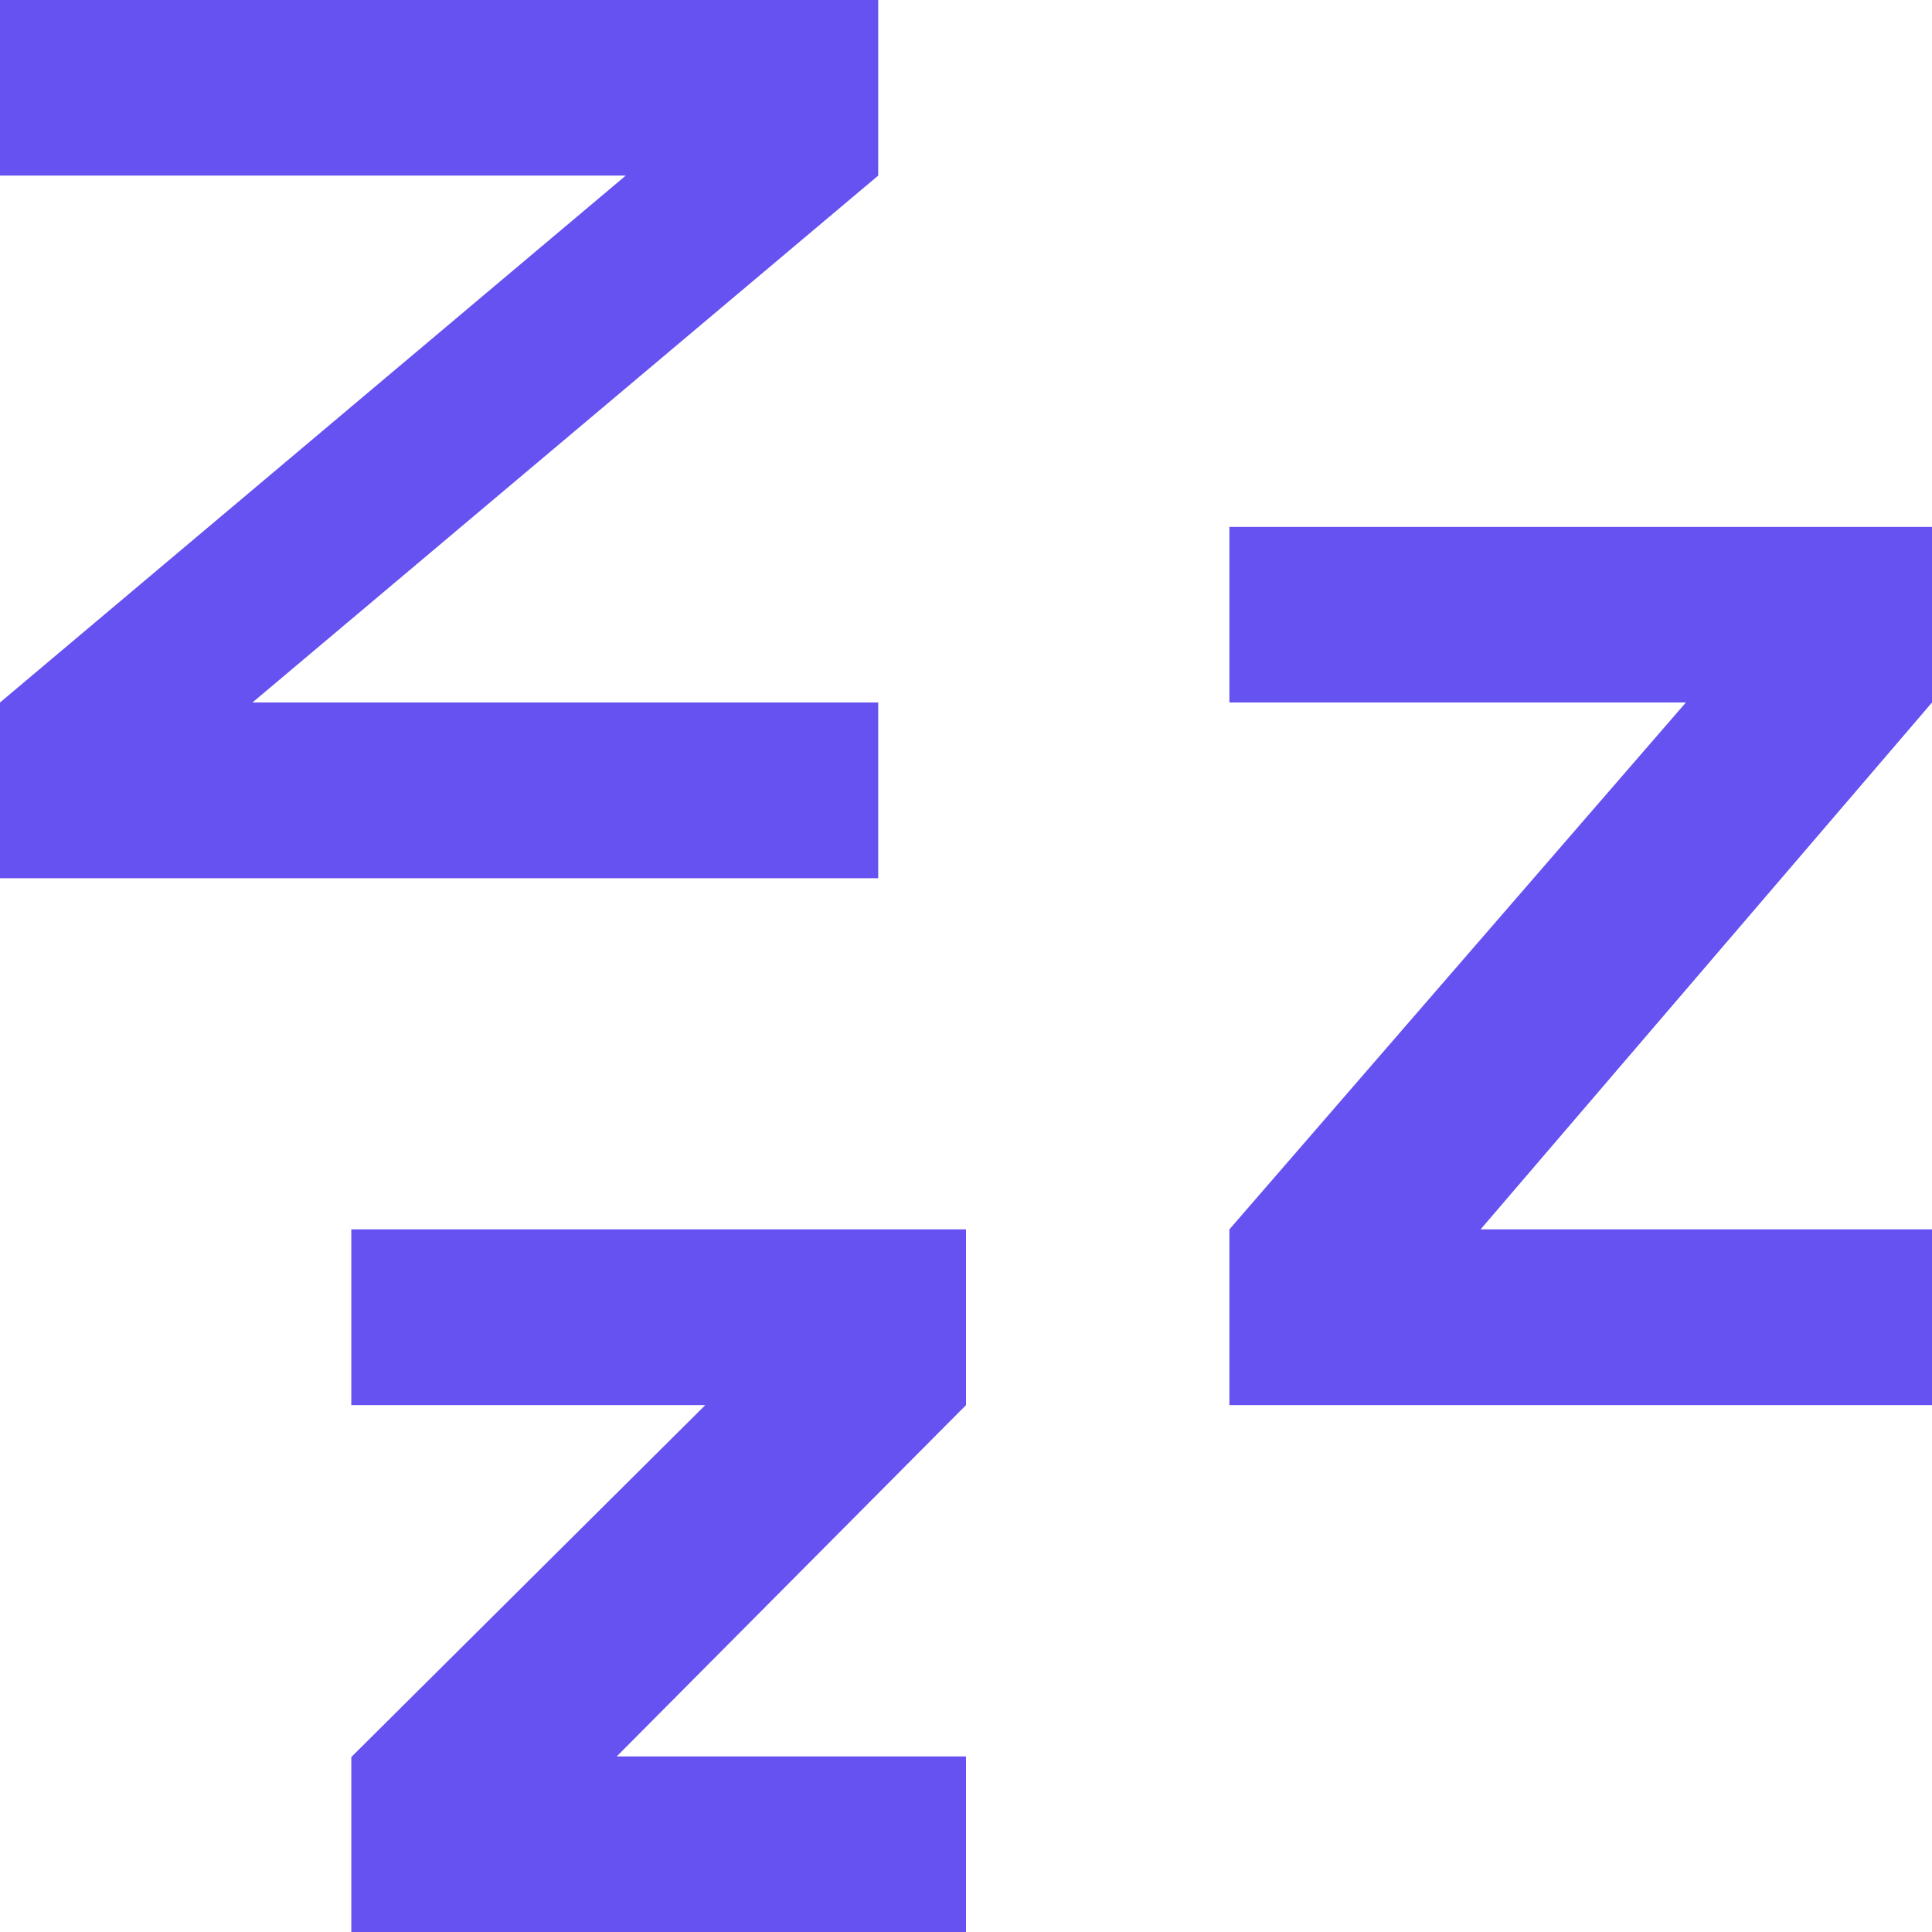 <svg width="18" height="18" viewBox="0 0 18 18" fill="none" xmlns="http://www.w3.org/2000/svg">
  <path fill-rule="evenodd" clip-rule="evenodd" d="M0 0V1.636H5.83L0 6.545V8.182H8.182V6.545H2.352L8.182 1.636V0H0ZM11.454 4.909V6.545H15.707L11.454 11.454V13.091H18V11.454H13.794L18 6.545V4.909H11.454ZM3.273 13.091V11.454H9V13.091L5.746 16.364H9V18H3.273V16.372L3.279 16.364L6.571 13.091H3.273Z" fill="#6651F1"/>
</svg>
